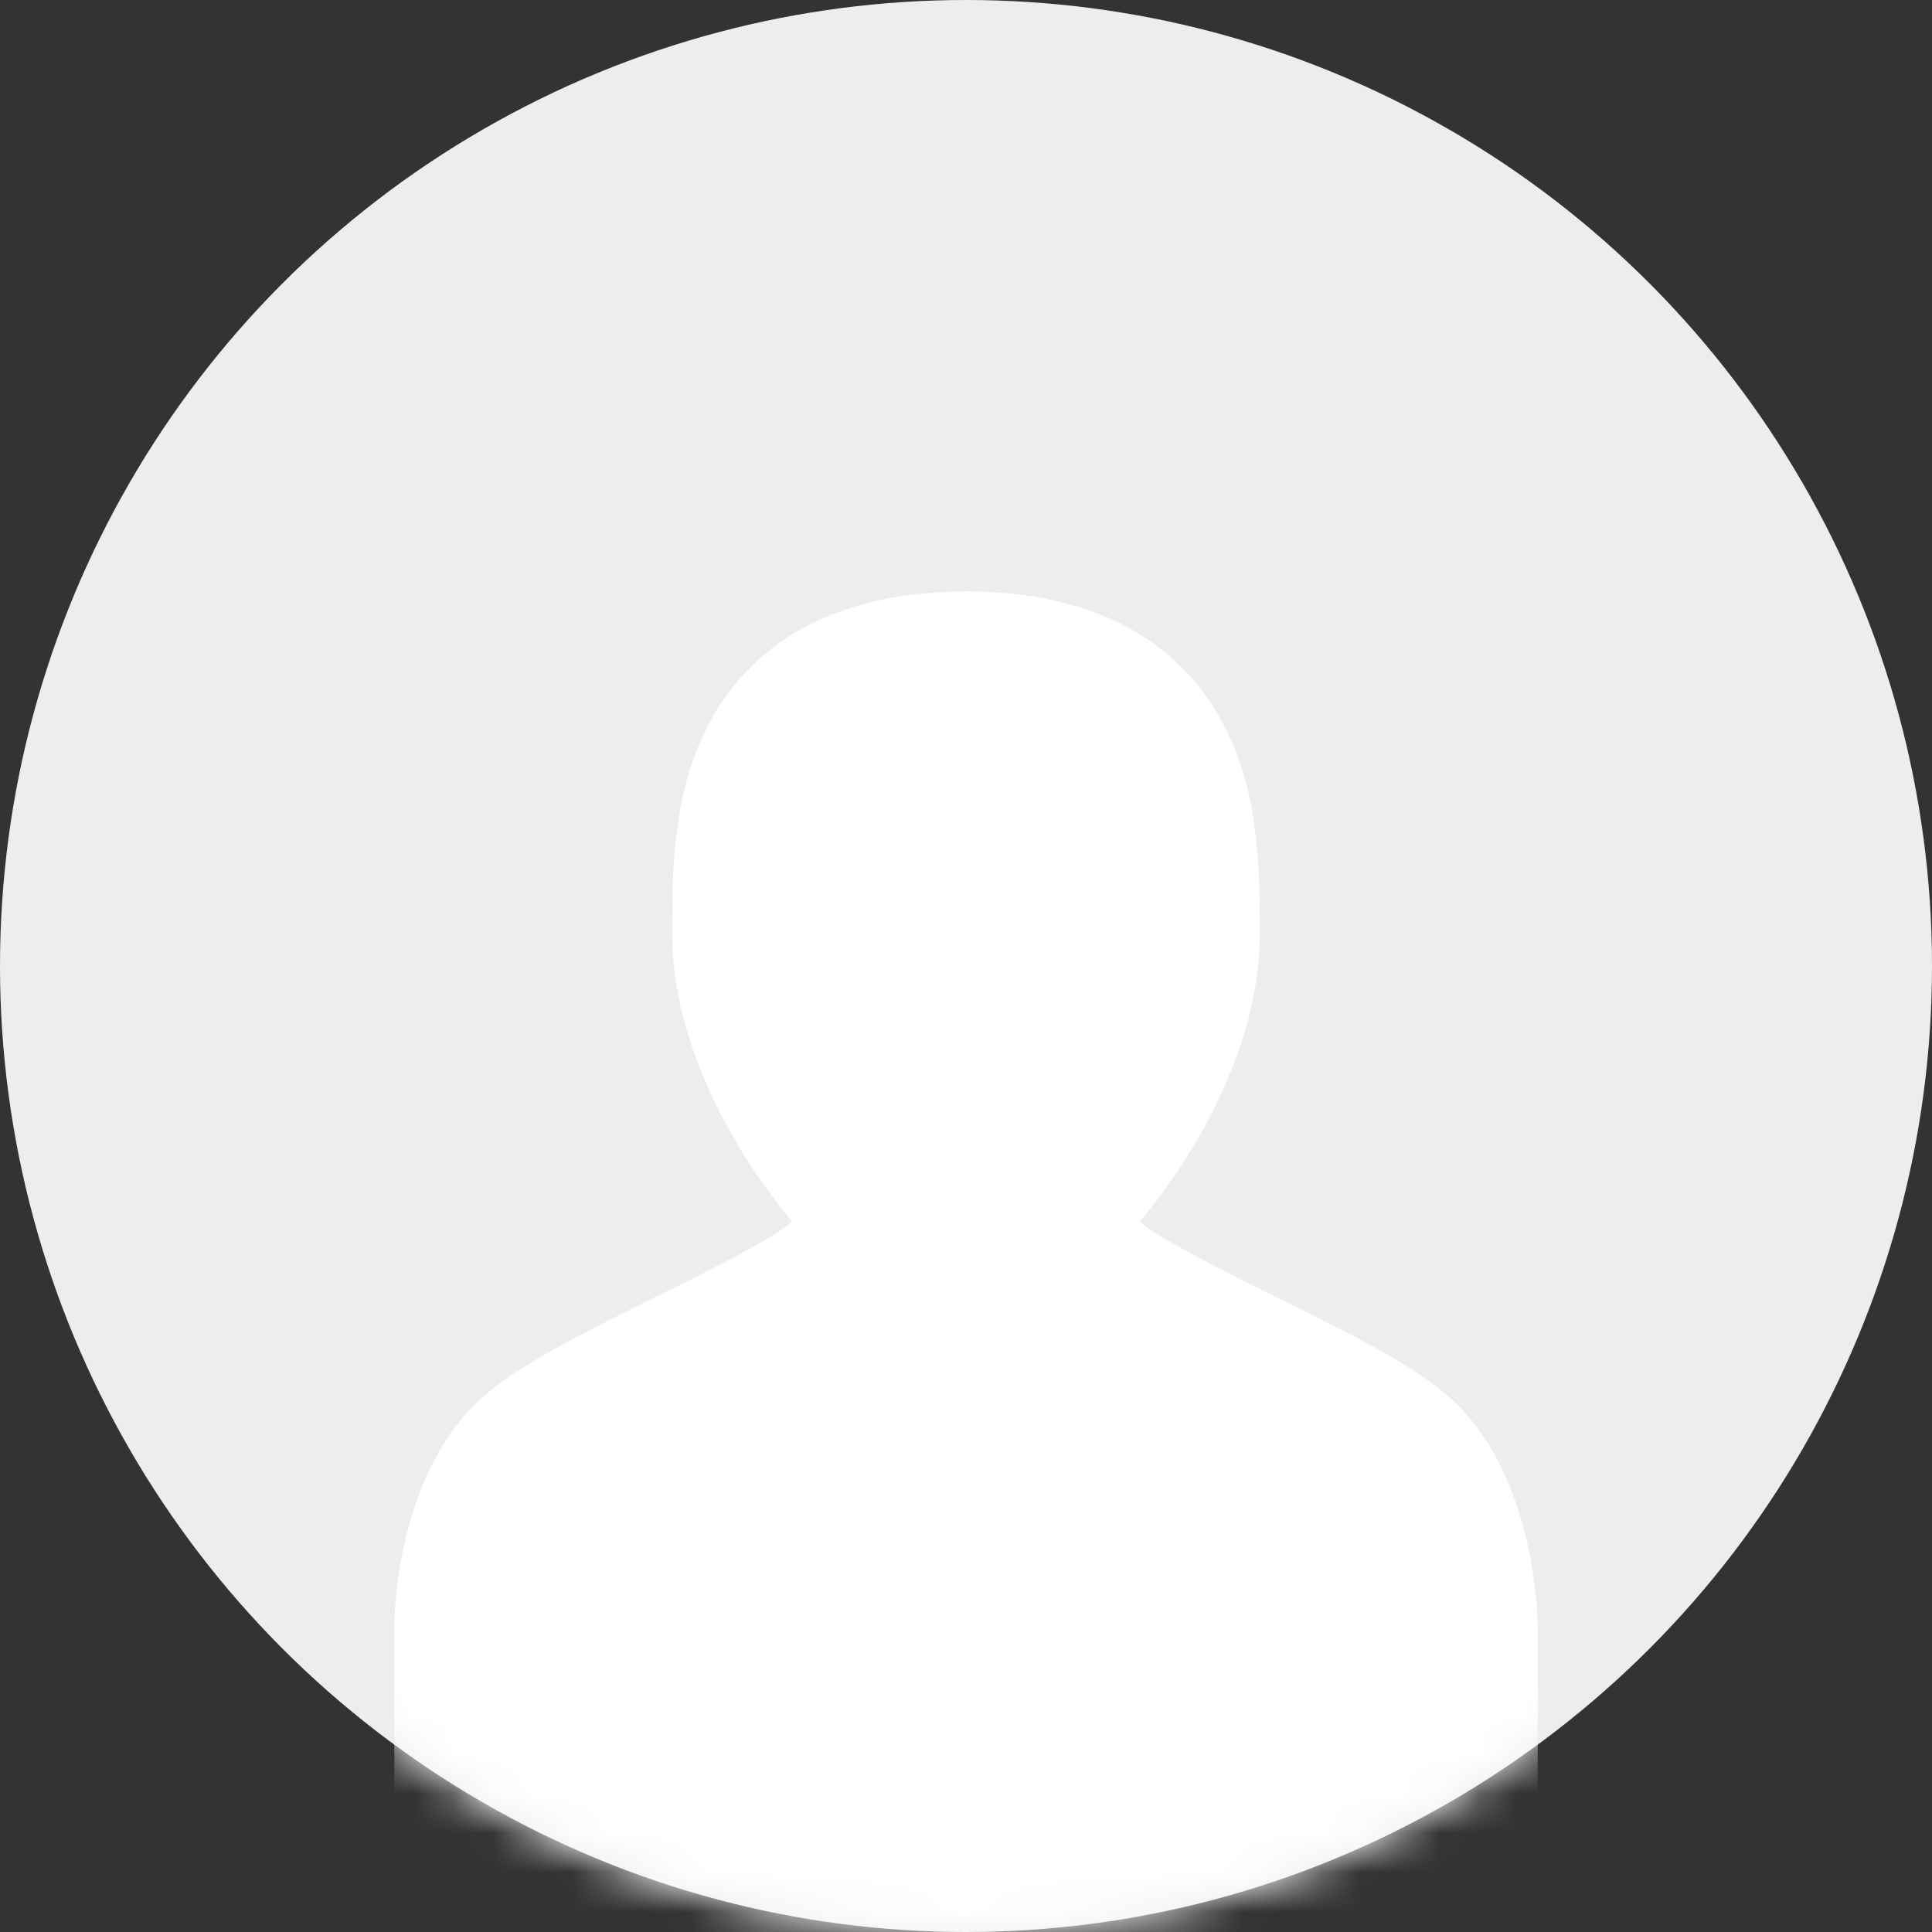 <svg width="49" height="49" viewBox="0 0 49 49" fill="none" xmlns="http://www.w3.org/2000/svg">
<rect x="0" y="0" width="49" height="49" fill="#333333" stroke="none"/>
<circle cx="24.5" cy="24.5" r="24.5" fill="#EDEDED"/>
<mask id="mask0" mask-type="alpha" maskUnits="userSpaceOnUse" x="0" y="0" width="49" height="49">
<circle cx="24.5" cy="24.5" r="24.5" fill="#EDEDED"/>
</mask>
<g mask="url(#mask0)">
<path d="M32.403 32.912C34.661 34.029 36.094 34.768 36.95 35.614C38.845 37.49 38.99 40.638 39 41.25C39 41.294 39 41.338 38.998 41.382H39V54H10V41.382H10.002C10 41.339 10 41.295 10 41.251C10.01 40.638 10.153 37.49 12.05 35.614C12.906 34.767 14.338 34.029 16.596 32.912C17.734 32.35 19.628 31.414 20.089 30.984C18.164 28.647 17.049 26.007 17.049 23.695C17.049 22.127 17.049 20.176 17.938 18.435C18.737 16.868 20.525 15 24.5 15C28.475 15 30.263 16.868 31.063 18.435C31.951 20.176 31.951 22.127 31.951 23.695C31.951 26.007 30.835 28.647 28.911 30.985C29.369 31.412 31.256 32.345 32.395 32.908L32.403 32.912Z" fill="white"/>
</g>
</svg>

